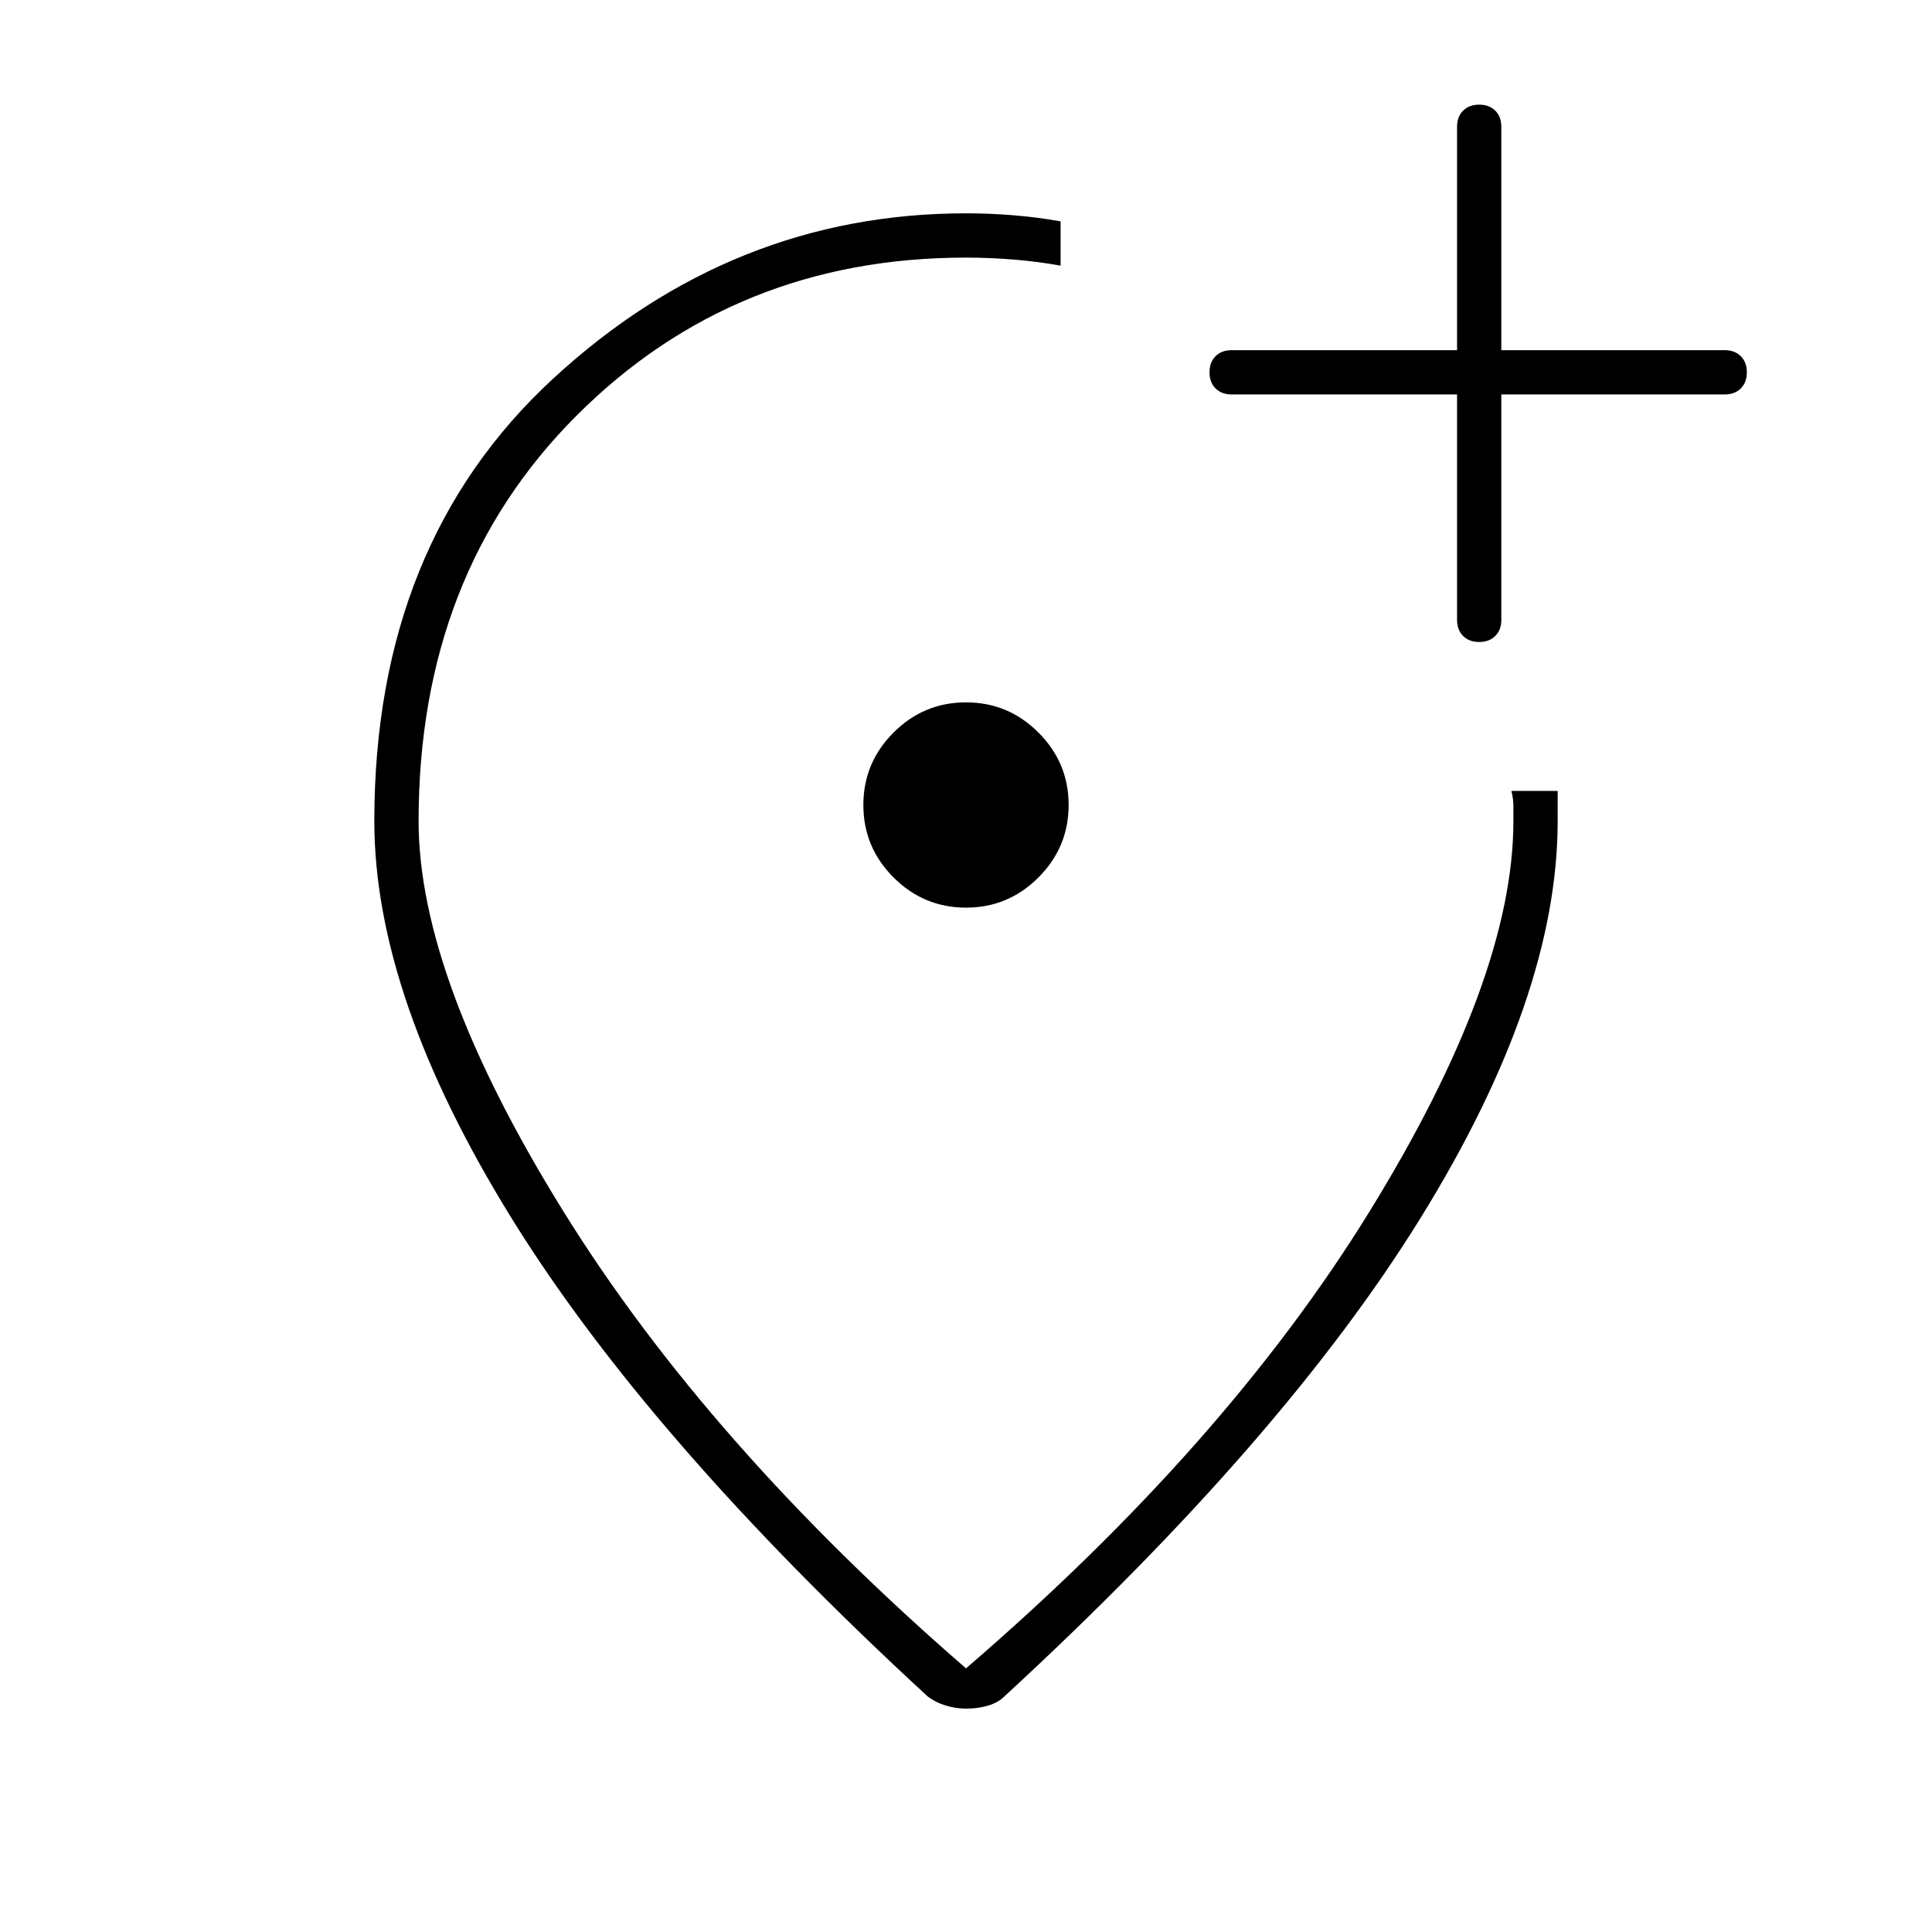 <svg xmlns="http://www.w3.org/2000/svg" height="48" width="48"><path d="M36.75 15.95q.25 0 .4-.15.15-.15.15-.4V9.8h5.55q.25 0 .4-.15.15-.15.15-.4t-.15-.4q-.15-.15-.4-.15H37.3V3.15q0-.25-.15-.4-.15-.15-.4-.15t-.4.15q-.15.15-.15.4V8.7h-5.6q-.25 0-.4.15-.15.15-.15.4t.15.4q.15.15.4.15h5.6v5.6q0 .25.15.4.15.15.4.15ZM24 22.55q1.05 0 1.8-.75t.75-1.8q0-1.05-.75-1.8t-1.8-.75q-1.05 0-1.8.75t-.75 1.8q0 1.05.75 1.8t1.8.75Zm0 19.9q-.25 0-.5-.075t-.45-.225q-6.95-6.4-10.35-11.9-3.4-5.5-3.4-9.85 0-6.9 4.45-11T24 5.3q.6 0 1.2.05t1.15.15v1.1q-.55-.1-1.15-.15-.6-.05-1.2-.05-5.75 0-9.675 3.925Q10.4 14.25 10.4 20.4q0 3.9 3.6 9.7 3.6 5.8 10 11.35 6.45-5.55 10.025-11.35t3.575-9.7v-.375q0-.175-.05-.375h1.15v.75q0 4.35-3.4 9.85t-10.35 11.9q-.15.15-.4.225-.25.075-.55.075Zm.55-19Z"/></svg>